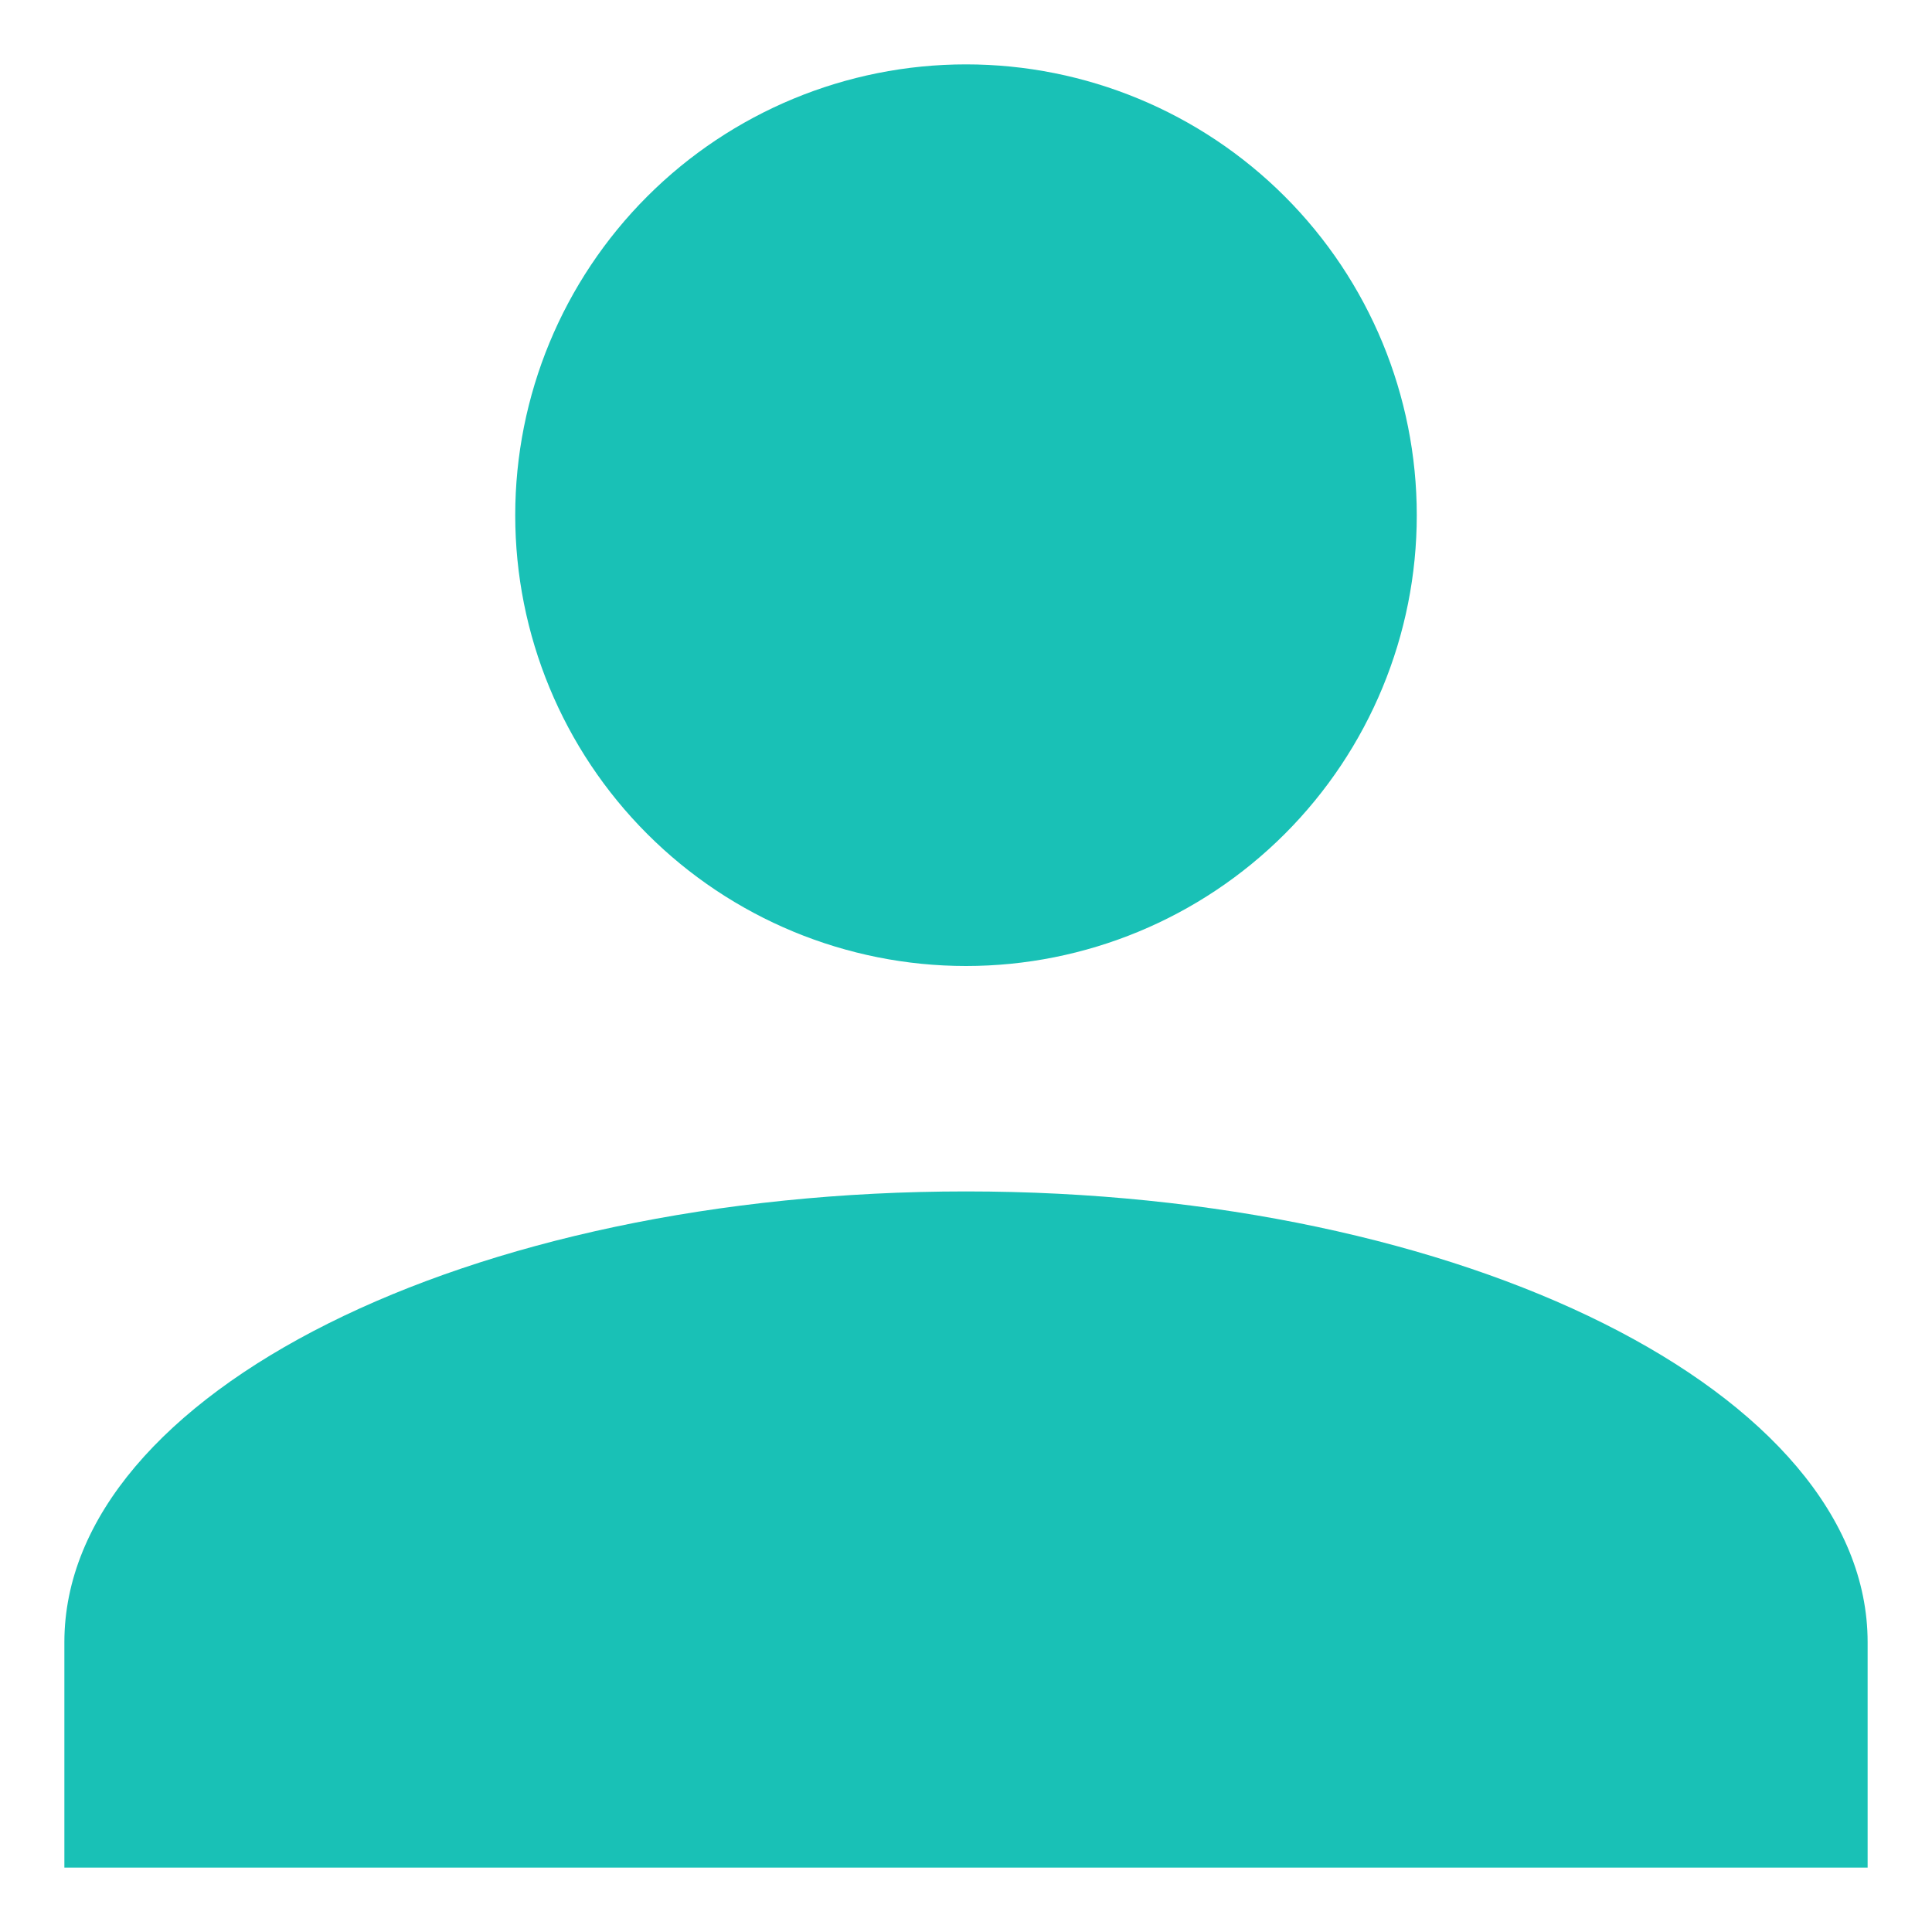 <svg width="25" height="25" viewBox="0 0 25 25" fill="none" xmlns="http://www.w3.org/2000/svg">
<path d="M12.5 0.833C14.047 0.833 15.531 1.448 16.625 2.542C17.719 3.636 18.333 5.119 18.333 6.667C18.333 8.214 17.719 9.697 16.625 10.791C15.531 11.885 14.047 12.5 12.5 12.5C10.953 12.5 9.469 11.885 8.375 10.791C7.281 9.697 6.667 8.214 6.667 6.667C6.667 5.119 7.281 3.636 8.375 2.542C9.469 1.448 10.953 0.833 12.5 0.833ZM12.5 15.417C18.946 15.417 24.167 18.027 24.167 21.25V24.167H0.833V21.25C0.833 18.027 6.054 15.417 12.5 15.417Z" fill="#19C1B6"/>
</svg>
